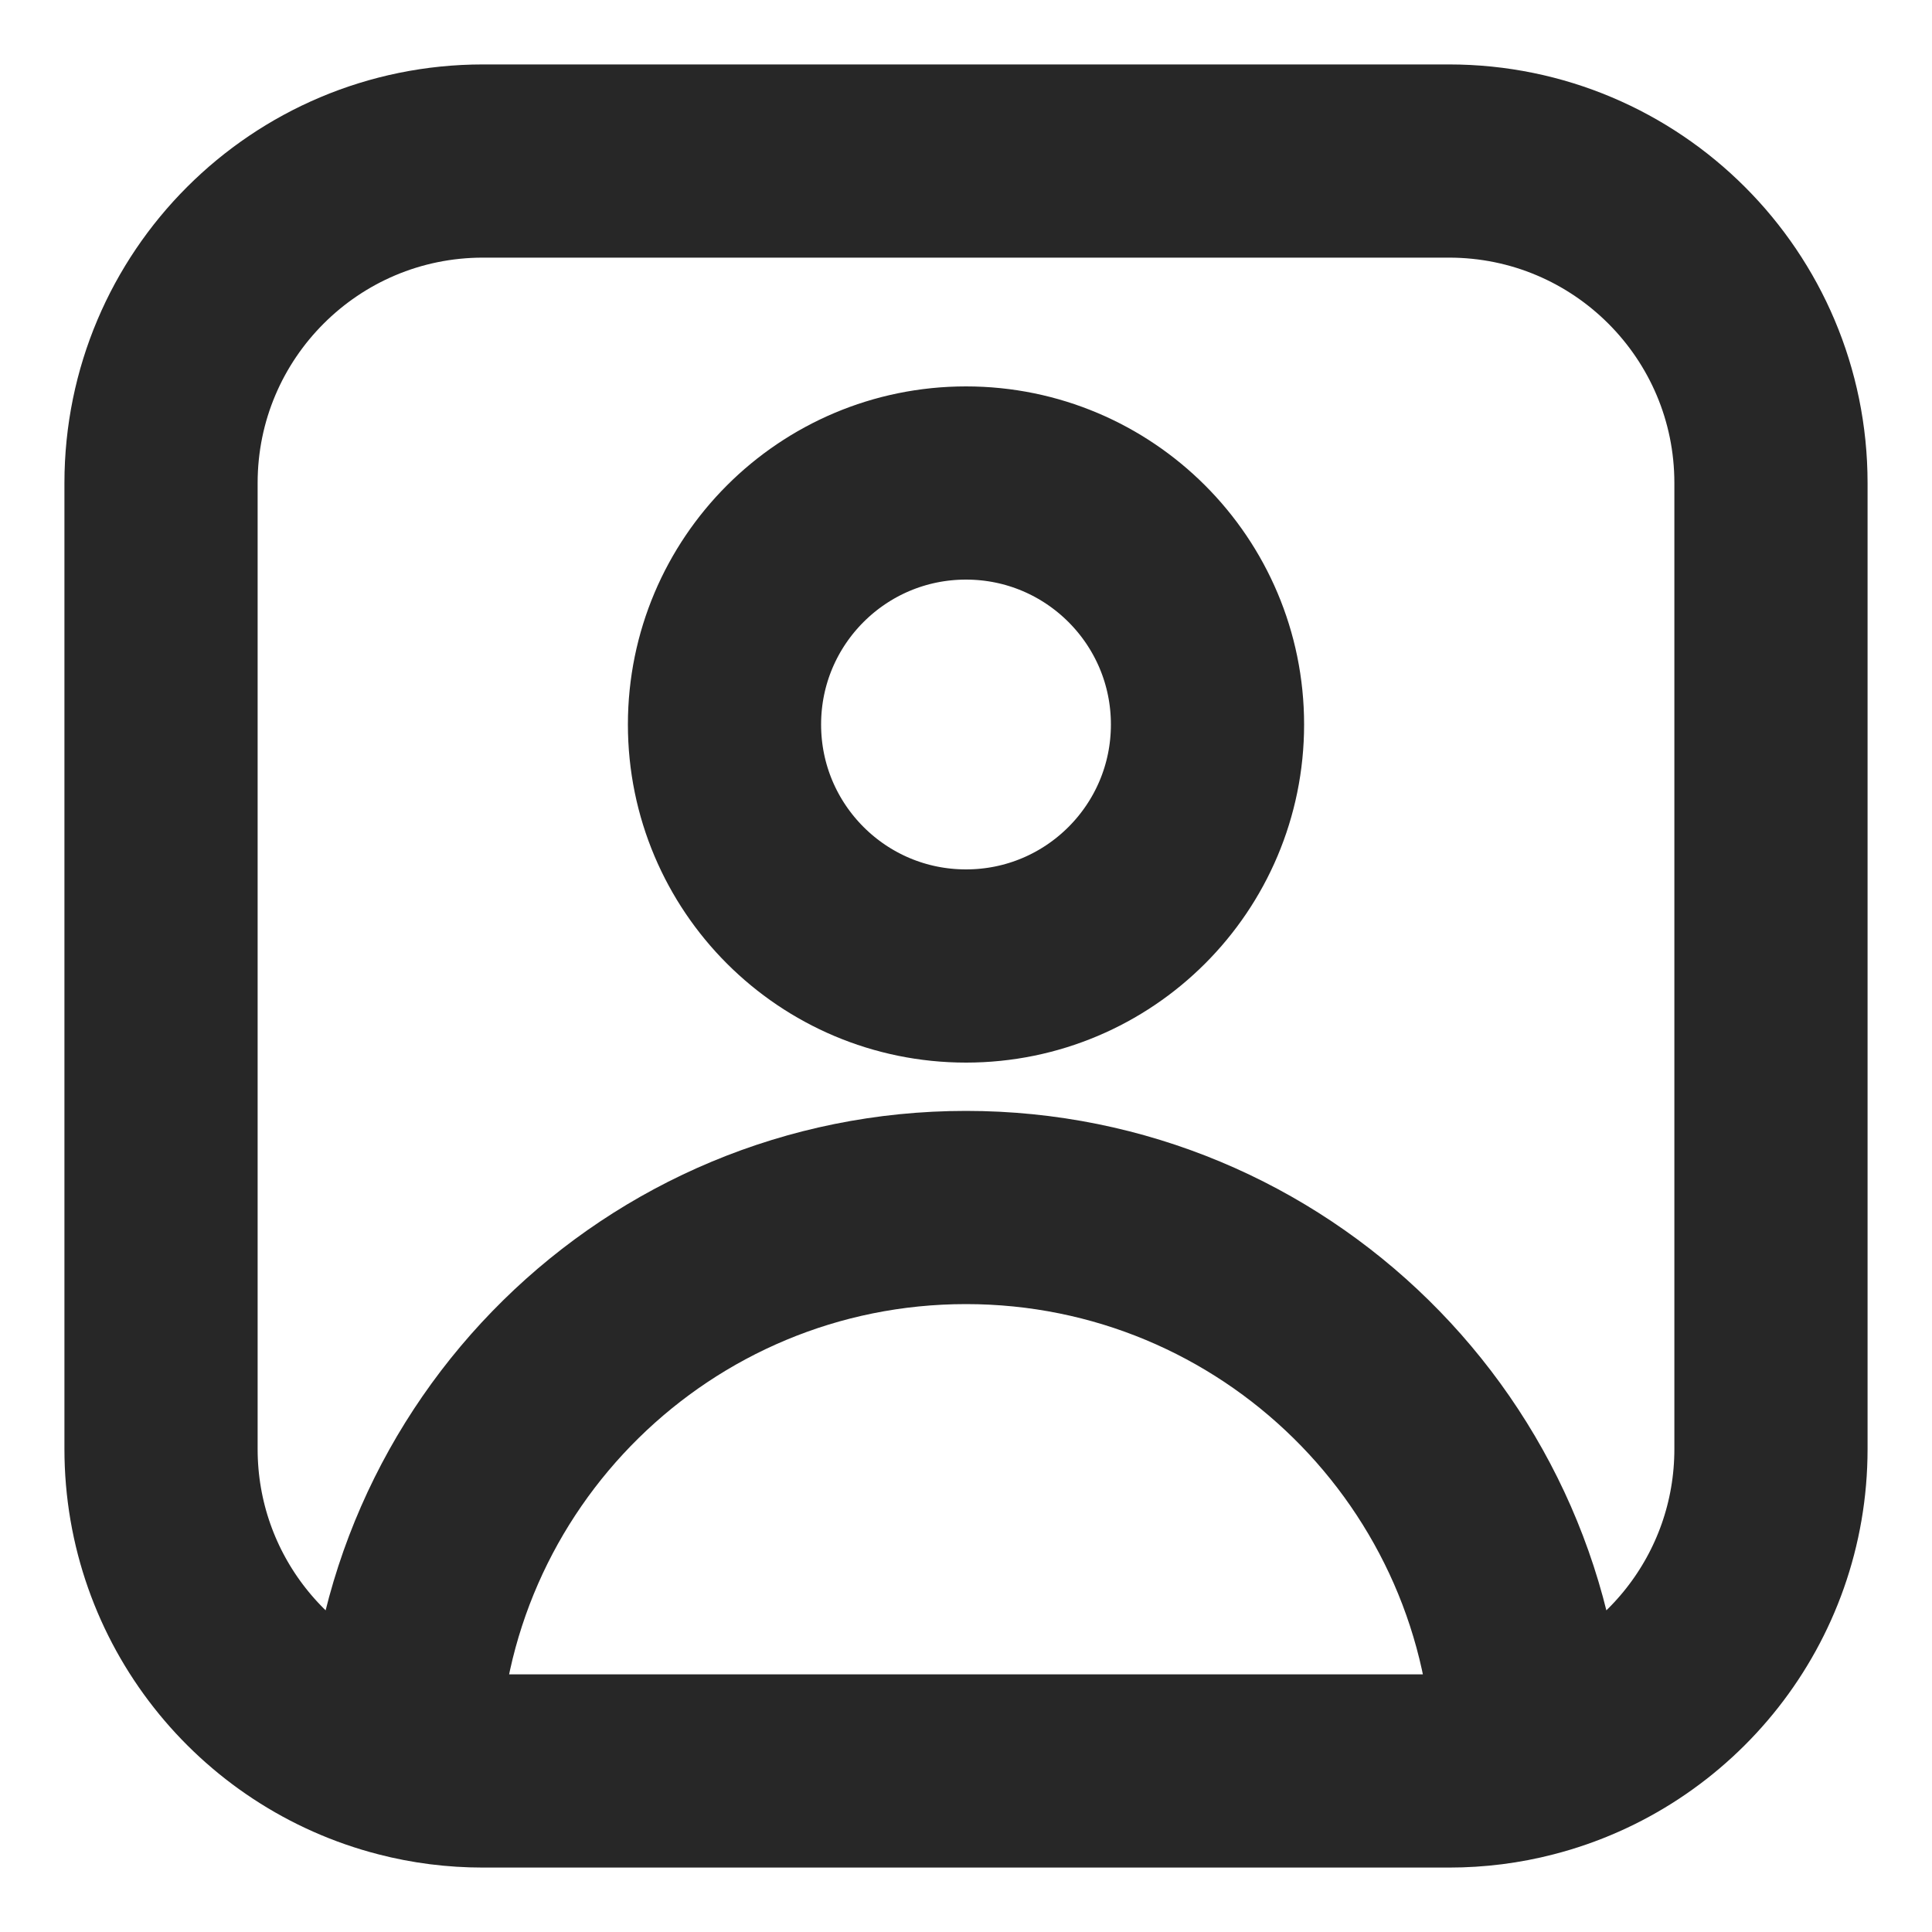 <svg xmlns="http://www.w3.org/2000/svg" width="20" height="20" viewBox="0 0 20 20" fill="none">
  <g clip-path="url(#clip0_4633_65930)">
    <path d="M15.832 18.228C17.271 17.859 18.333 16.553 18.333 15V5C18.333 3.159 16.841 1.667 15 1.667H5C3.159 1.667 1.667 3.159 1.667 5V15C1.667 16.553 2.729 17.859 4.168 18.228M15.832 18.228C15.566 18.297 15.287 18.333 15 18.333H5C4.713 18.333 4.434 18.297 4.168 18.228M15.832 18.228C15.777 15.055 13.187 12.5 10 12.5C6.813 12.5 4.223 15.055 4.168 18.228M12.5 7.5C12.5 6.119 11.381 5 10 5C8.619 5 7.5 6.119 7.5 7.5C7.5 8.881 8.619 10 10 10C11.381 10 12.5 8.881 12.5 7.5Z" stroke="#272727" stroke-width="2"/>
  </g>
  <defs>
    <clipPath id="clip0_4633_65930">
      <rect width="20" height="20" fill="white"/>
    </clipPath>
  </defs>
</svg>